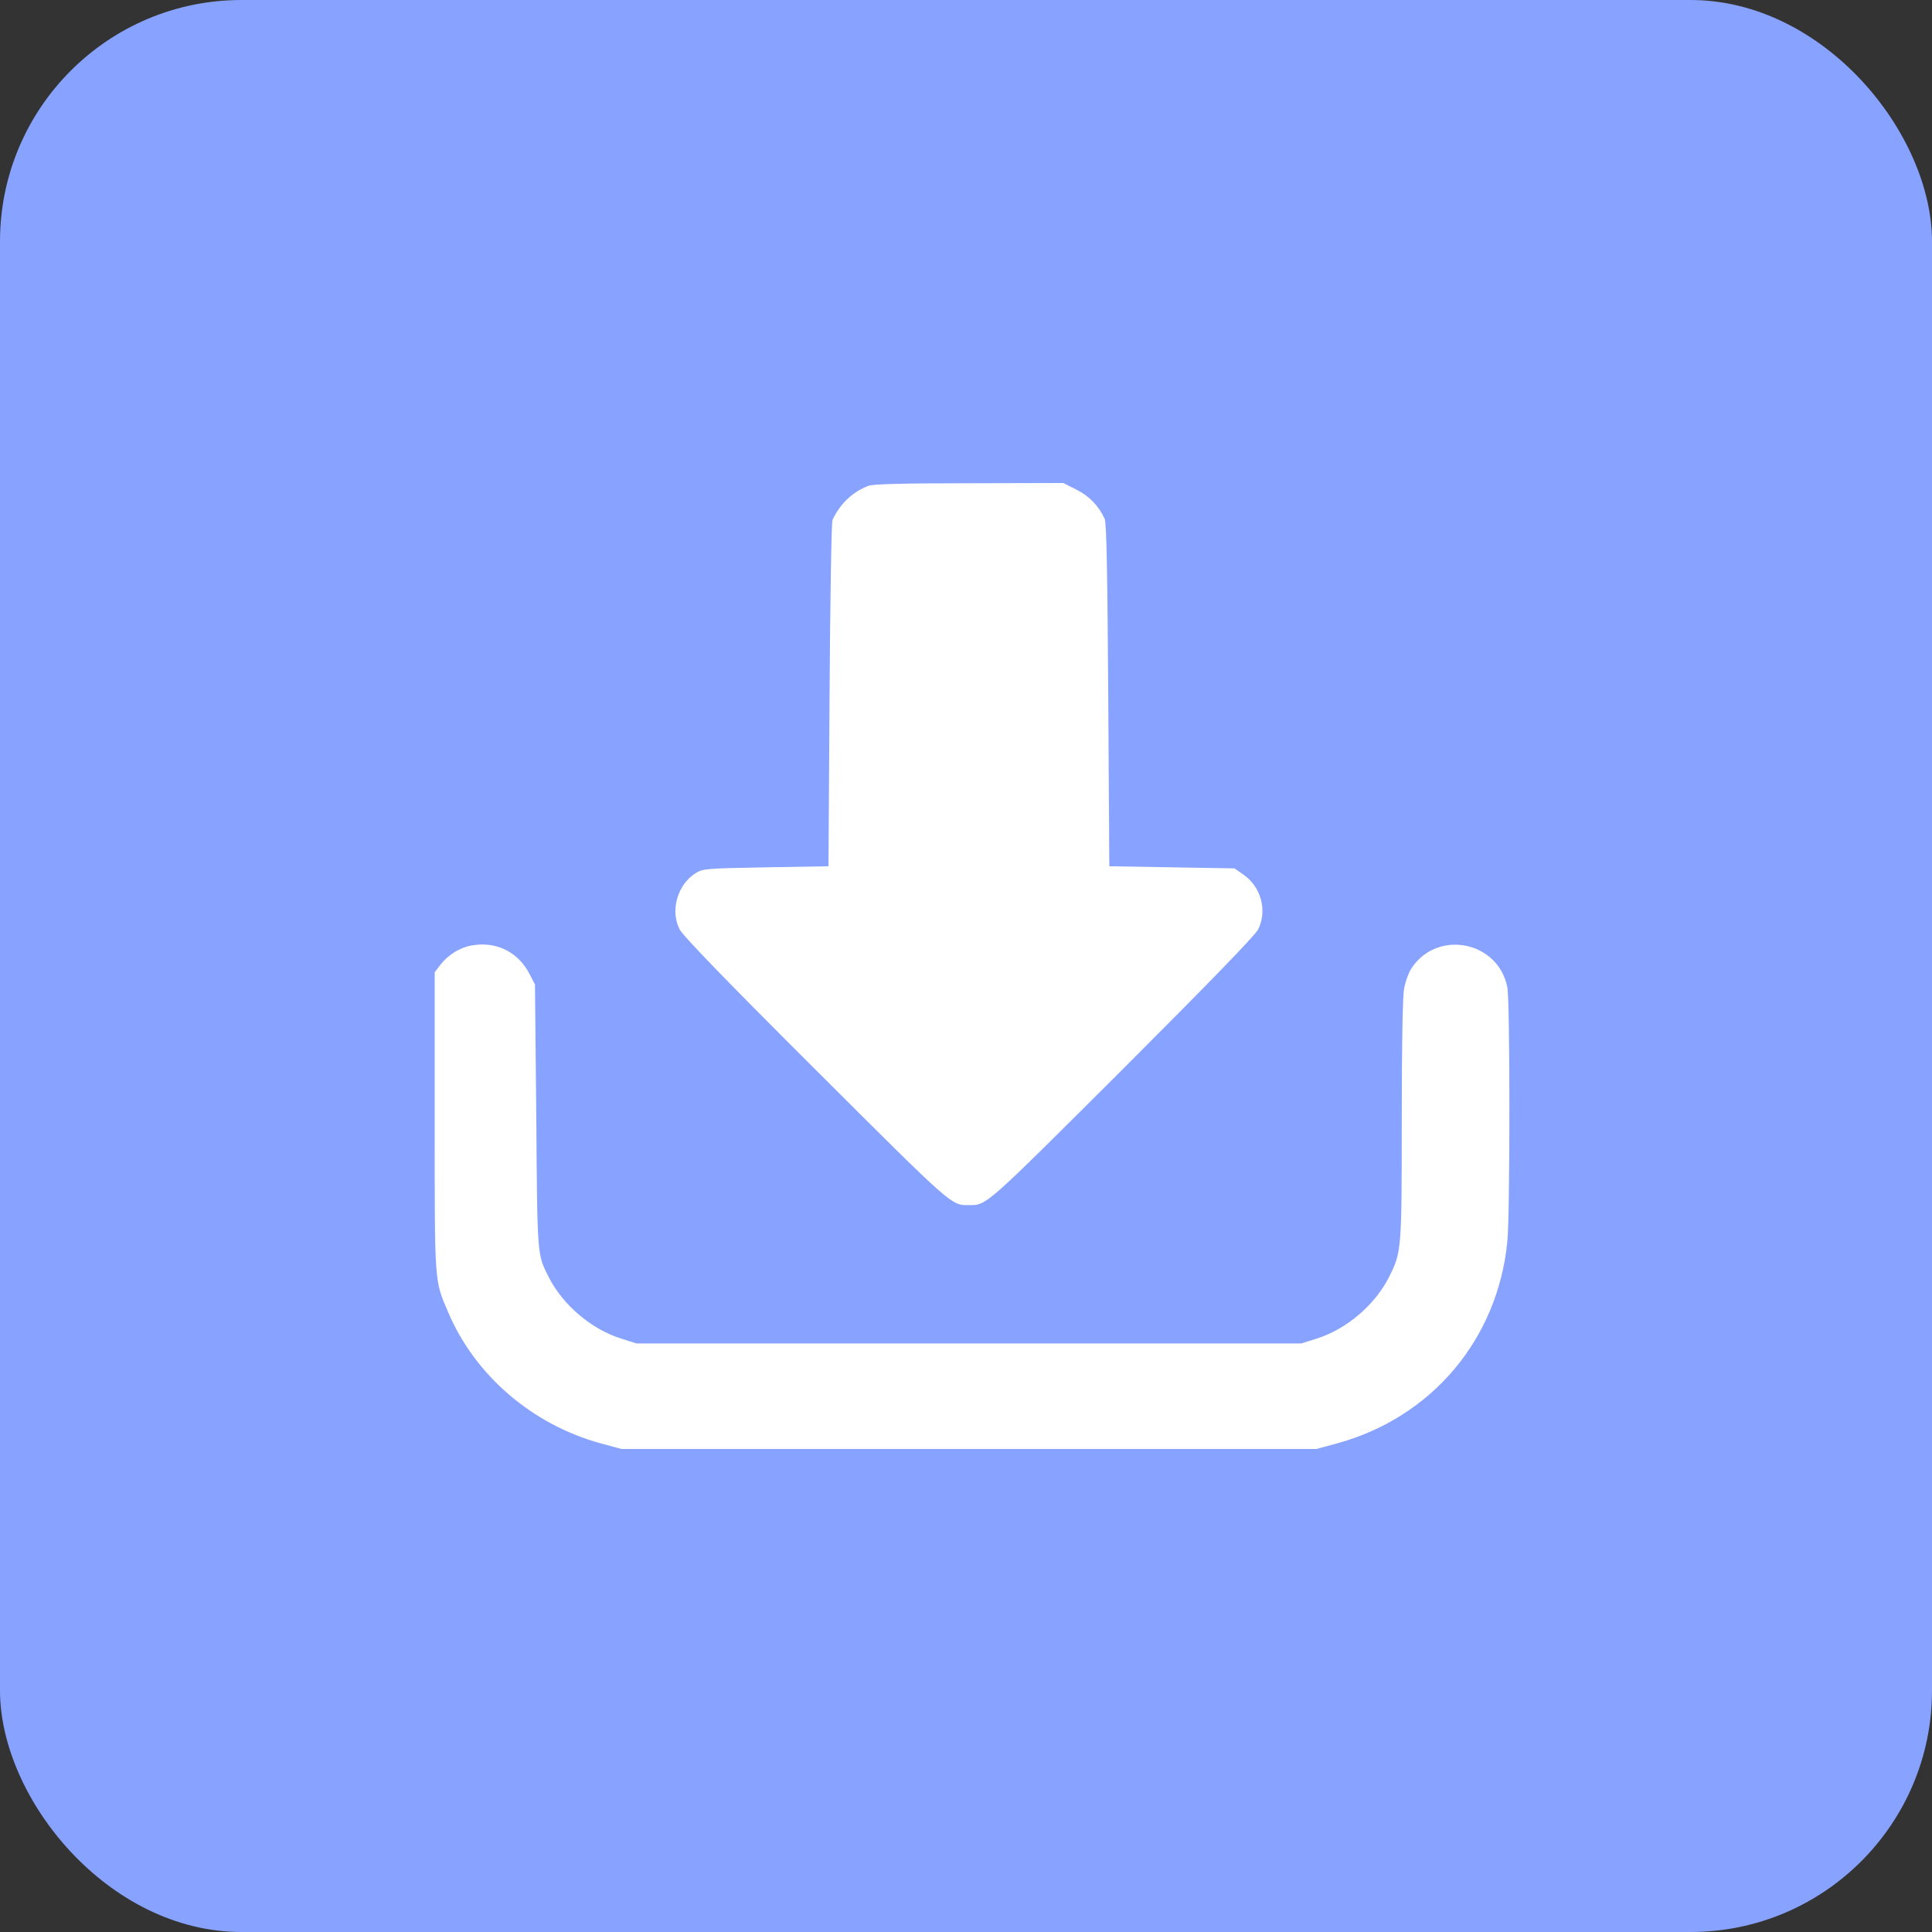 <svg width="40" height="40" viewBox="0 0 40 40" fill="none" xmlns="http://www.w3.org/2000/svg">
<rect x="0" y="0" width="40" height="40" fill="#333333" stroke="none"/>
<rect width="40" height="40" rx="5" fill="#88A2FF"/>
<path d="M17.983 10.057C17.651 10.184 17.389 10.433 17.236 10.765C17.214 10.813 17.188 12.387 17.175 14.394L17.153 17.935L15.863 17.957C14.665 17.979 14.565 17.983 14.421 18.066C14.036 18.293 13.87 18.835 14.066 19.233C14.128 19.364 14.967 20.234 16.878 22.14C19.741 24.995 19.688 24.951 20.06 24.951C20.432 24.951 20.379 24.995 23.242 22.14C25.052 20.33 25.992 19.36 26.049 19.242C26.241 18.853 26.11 18.363 25.747 18.11L25.559 17.979L24.265 17.957L22.967 17.935L22.945 14.394C22.928 11.858 22.91 10.822 22.871 10.743C22.748 10.472 22.552 10.271 22.285 10.136L22.014 10L20.064 10.005C18.683 10.005 18.075 10.022 17.983 10.057Z" fill="white"/>
<path d="M9.748 19.578C9.511 19.622 9.267 19.779 9.114 19.98L9 20.129V23.224C9 26.634 8.991 26.494 9.284 27.18C9.839 28.479 11.02 29.493 12.432 29.882L12.869 30H20.06H27.251L27.689 29.882C29.647 29.344 31.011 27.722 31.208 25.703C31.265 25.126 31.265 20.745 31.208 20.444C31.028 19.495 29.778 19.233 29.232 20.033C29.166 20.133 29.096 20.321 29.07 20.474C29.039 20.64 29.022 21.65 29.022 23.198C29.022 25.891 29.017 25.921 28.76 26.437C28.467 27.019 27.877 27.521 27.26 27.714L26.945 27.814H20.06H13.175L12.86 27.714C12.244 27.521 11.654 27.019 11.361 26.442C11.12 25.961 11.125 26.039 11.103 23.115L11.076 20.383L10.967 20.173C10.731 19.705 10.263 19.478 9.748 19.578Z" fill="white"/>
</svg>
